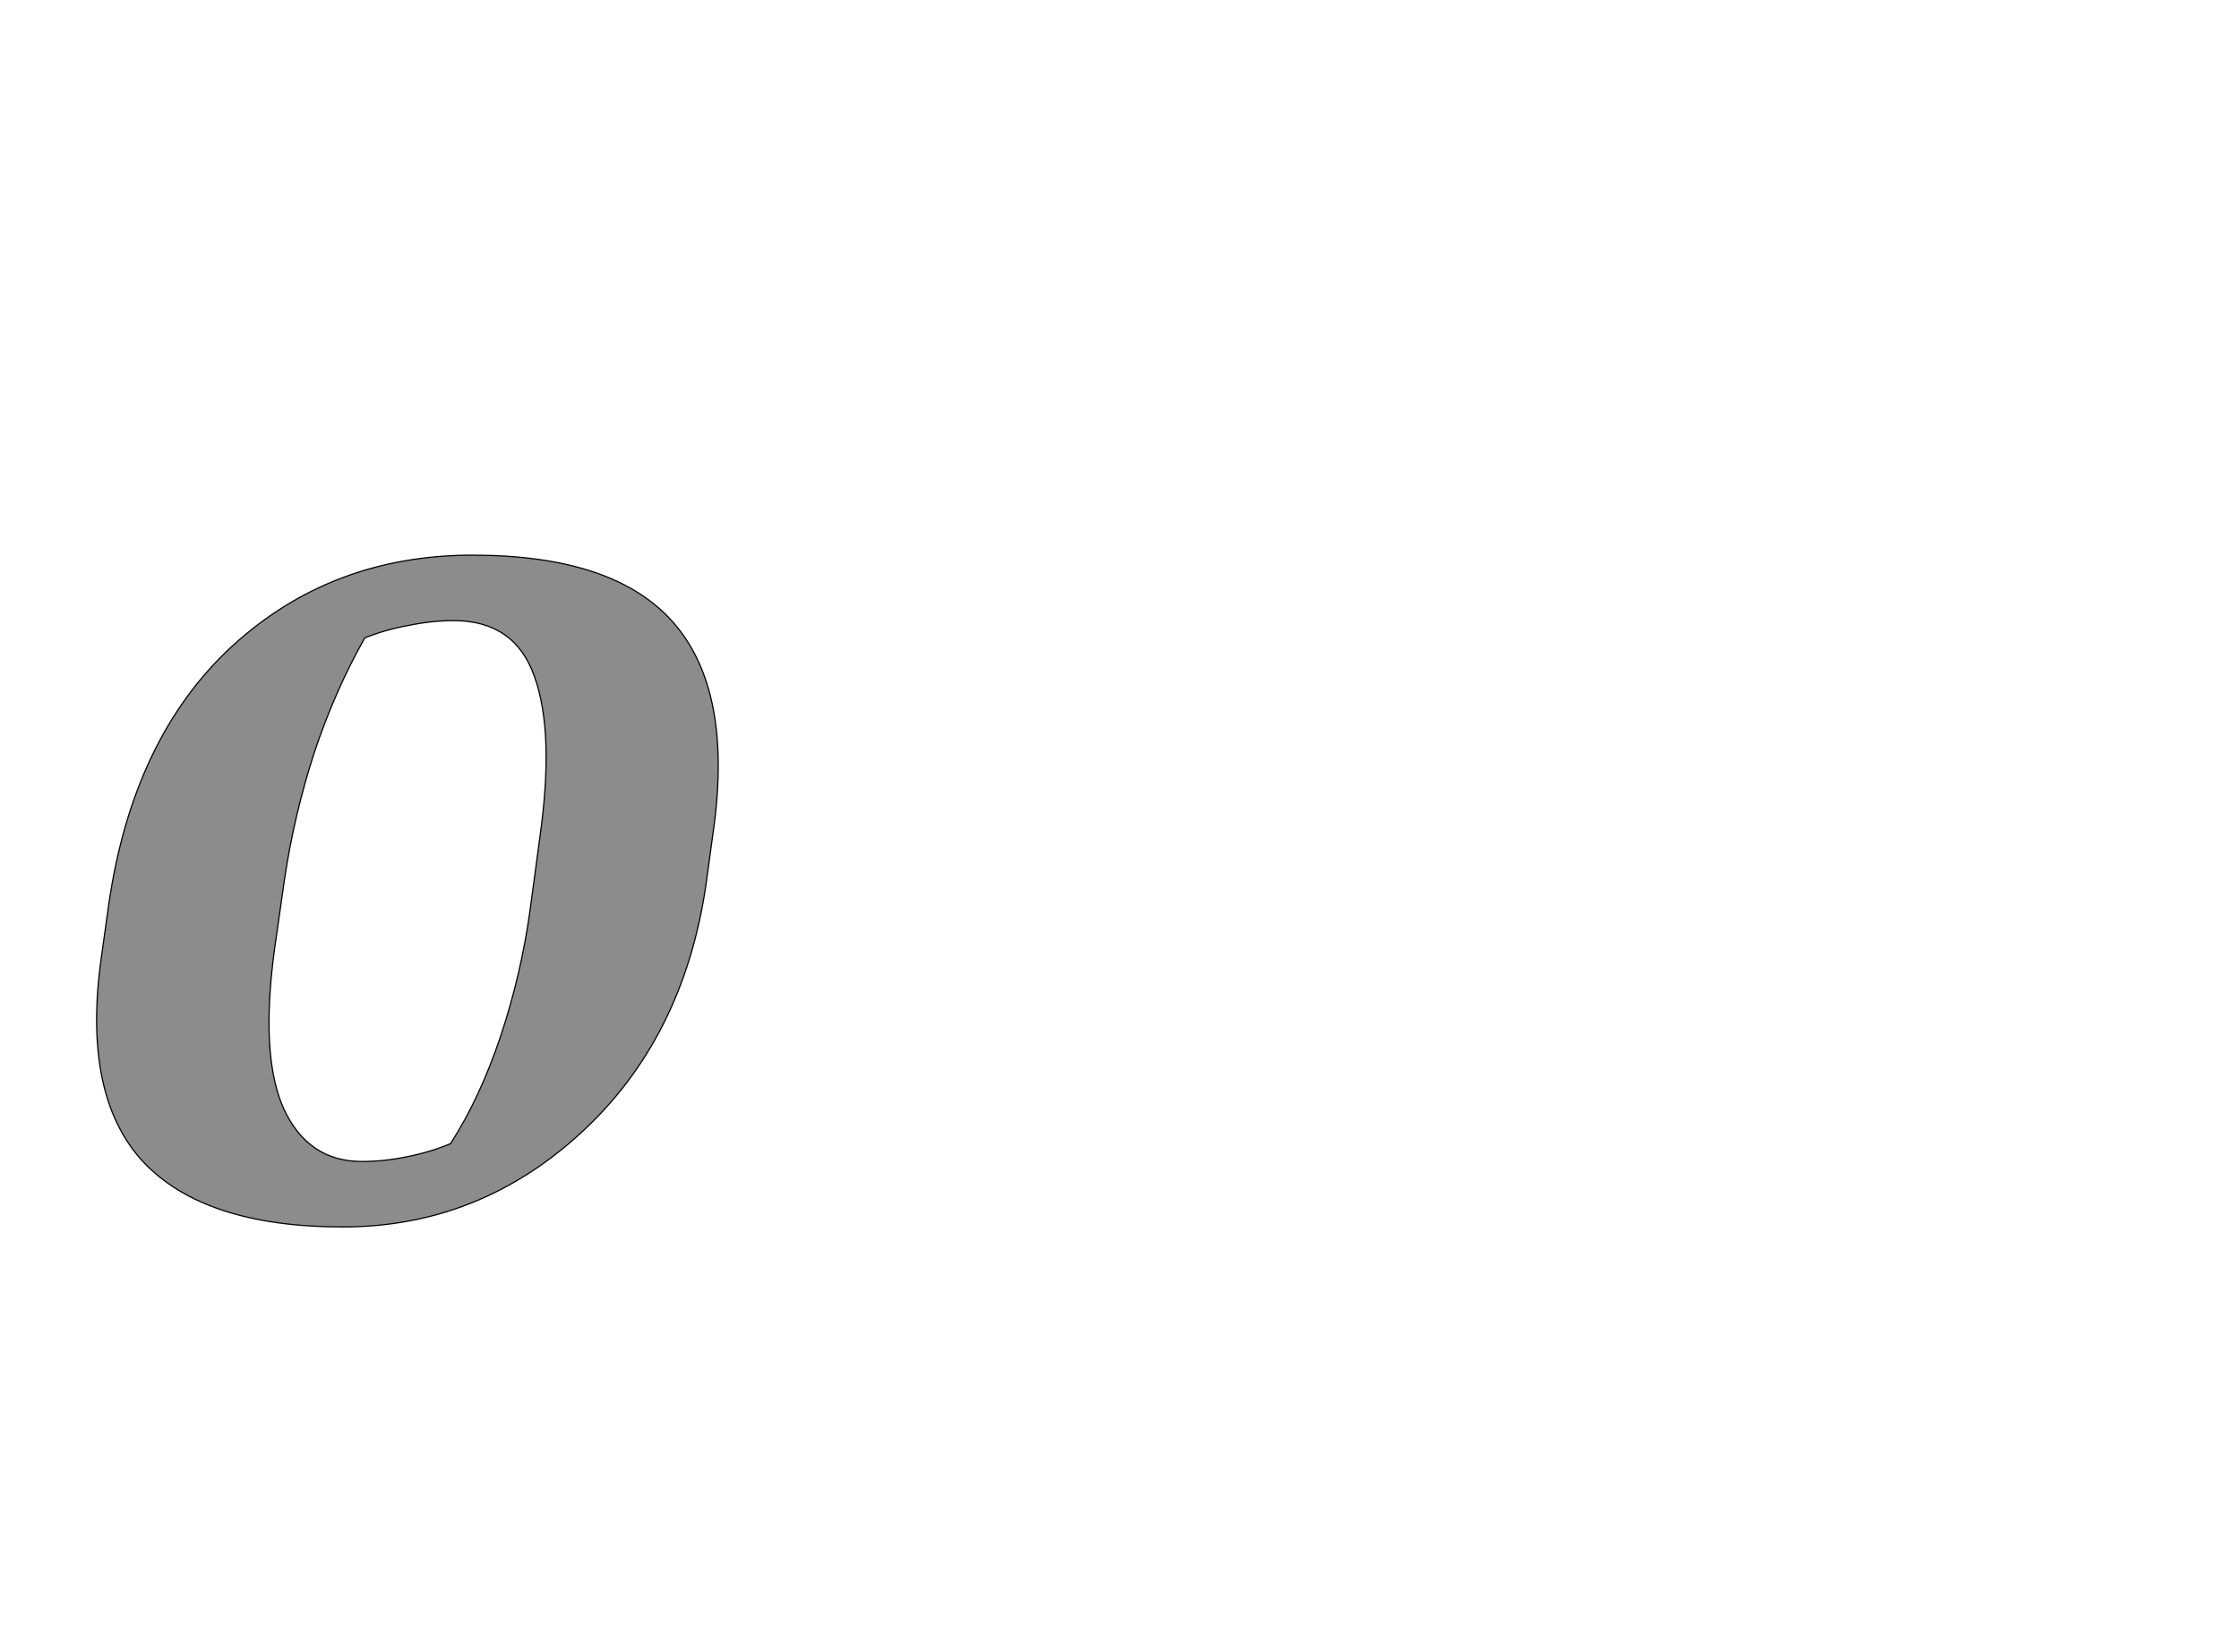<!--
BEGIN METADATA

BBOX_X_MIN 62
BBOX_Y_MIN -22
BBOX_X_MAX 1107
BBOX_Y_MAX 1107
WIDTH 1093
HEIGHT 1129
H_BEARING_X 38
H_BEARING_Y 1107
H_ADVANCE 1167
V_BEARING_X -545
V_BEARING_Y 833
V_ADVANCE 2795
ORIGIN_X 0
ORIGIN_Y 0

END METADATA
-->

<svg width='3762px' height='2776px' xmlns='http://www.w3.org/2000/svg' version='1.1'>

 <!-- make sure glyph is visible within svg window -->
 <g fill-rule='nonzero'  transform='translate(100 2040)'>

  <!-- draw actual outline using lines and Bezier curves-->
  <path fill='black' stroke='black' fill-opacity='0.45'  stroke-width='2'  d='
 M 476,22
 Q 243,22 140,-88
 Q 38,-199 70,-429
 L 83,-522
 Q 124,-801 290,-954
 Q 457,-1107 694,-1107
 Q 933,-1107 1032,-993
 Q 1131,-879 1099,-647
 L 1086,-552
 Q 1048,-294 876,-136
 Q 704,22 476,22
 Z

 M 807,-632
 Q 832,-809 798,-903
 Q 765,-997 662,-997
 Q 626,-997 587,-989
 Q 548,-982 513,-968
 Q 463,-880 428,-775
 Q 394,-670 378,-562
 L 361,-443
 Q 337,-264 377,-176
 Q 418,-88 508,-88
 Q 545,-88 584,-96
 Q 624,-104 657,-118
 Q 706,-194 741,-298
 Q 776,-403 791,-513
 L 807,-632
 Z

  '/>
 </g>
</svg>
